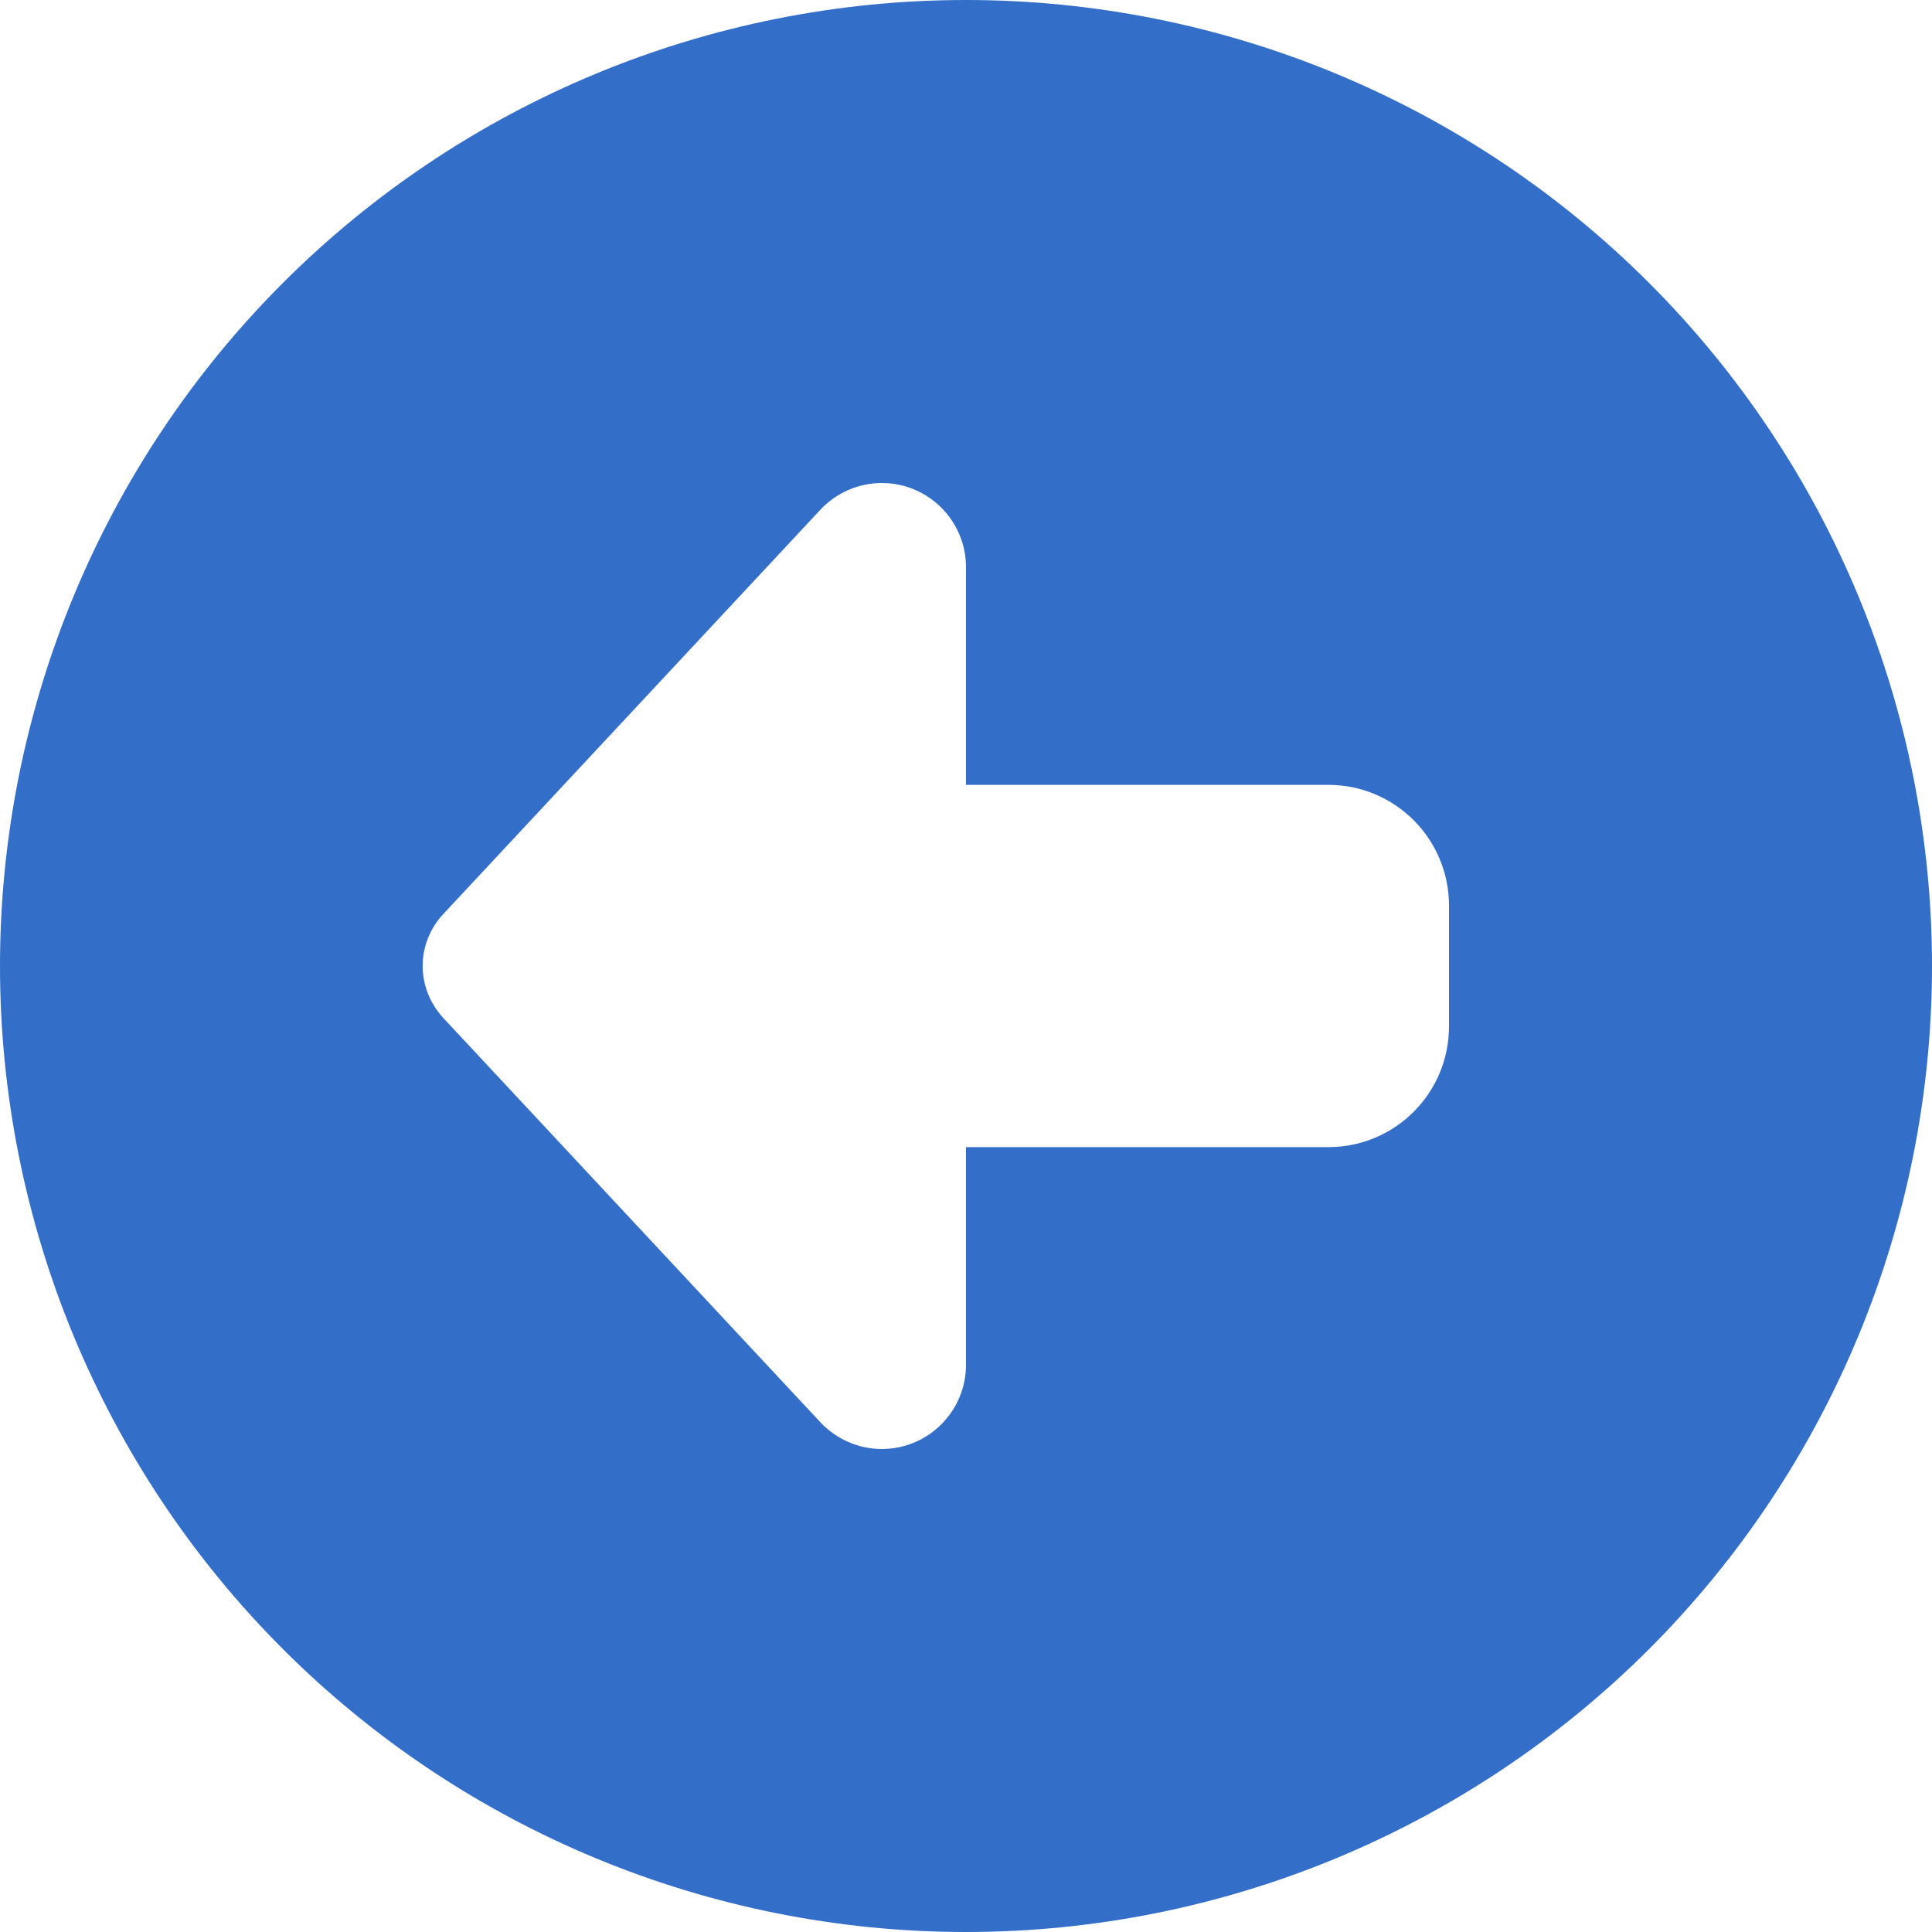 <svg width="50" height="50" viewBox="0 0 50 50" fill="none" xmlns="http://www.w3.org/2000/svg">
<g clip-path="url(#clip0_170_171)">
<path d="M50 25C50 18.37 47.366 12.011 42.678 7.322C37.989 2.634 31.63 0 25 0C18.37 0 12.011 2.634 7.322 7.322C2.634 12.011 0 18.37 0 25C0 31.63 2.634 37.989 7.322 42.678C12.011 47.366 18.37 50 25 50C31.63 50 37.989 47.366 42.678 42.678C47.366 37.989 50 31.63 50 25ZM21.23 36.807L11.475 26.348C11.133 25.977 10.938 25.498 10.938 25C10.938 24.502 11.133 24.014 11.475 23.652L21.23 13.193C21.641 12.754 22.217 12.5 22.822 12.5C24.023 12.5 25 13.477 25 14.678V20.312H34.375C36.103 20.312 37.5 21.709 37.5 23.438V26.562C37.5 28.291 36.103 29.688 34.375 29.688H25V35.322C25 36.523 24.023 37.5 22.822 37.5C22.217 37.5 21.641 37.246 21.23 36.807Z" fill="#336EC9"/>
</g>
<defs>
<clipPath id="clip0_170_171">
<rect width="50" height="50" fill="white"/>
</clipPath>
</defs>
</svg>
